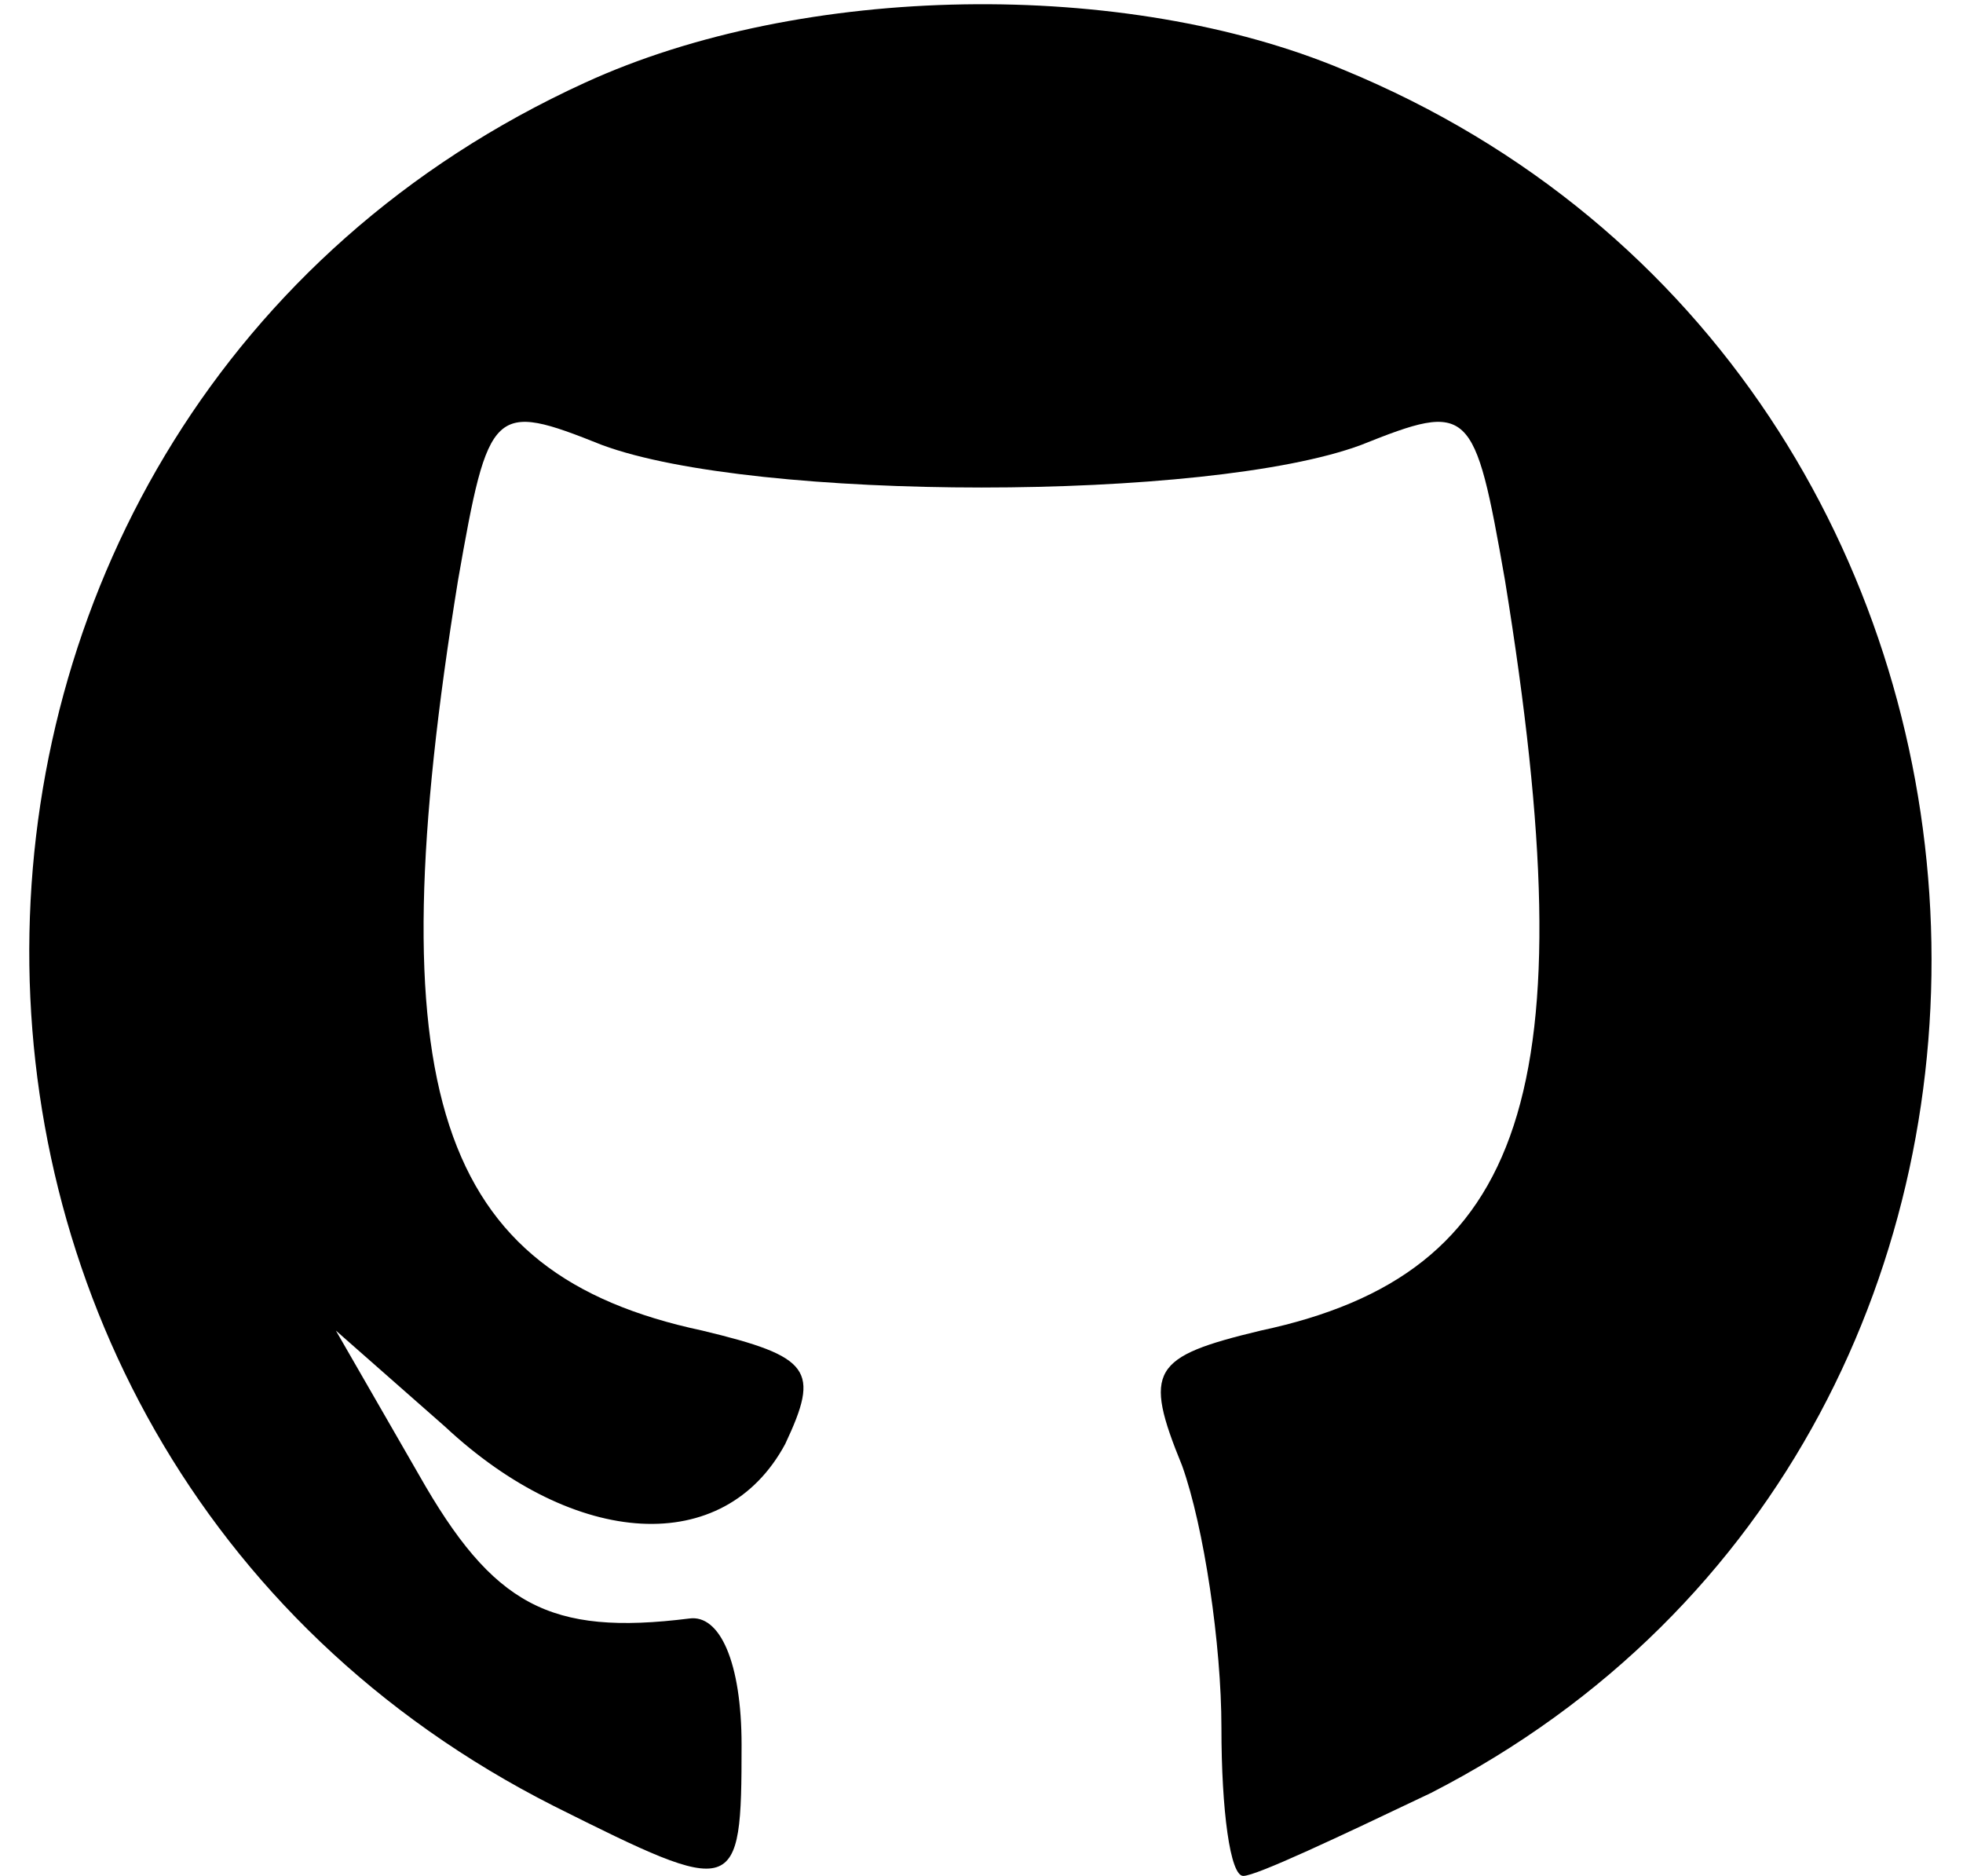 <?xml version="1.0" standalone="no"?>
<!DOCTYPE svg PUBLIC "-//W3C//DTD SVG 20010904//EN"
 "http://www.w3.org/TR/2001/REC-SVG-20010904/DTD/svg10.dtd">
<svg version="1.0" xmlns="http://www.w3.org/2000/svg"
 width="45pt" height="43pt" viewBox="0 0 45 43"
 preserveAspectRatio="xMidYMid meet">

<g transform="translate(0,43) scale(0.1,-0.1)"
fill="#000000" stroke="none">
<path d="M134 411 c-166 -76 -171 -312 -7 -395 42 -21 43 -21 43 14 0 19 -5
30 -12 29 -32 -4 -45 3 -62 33 l-19 33 25 -22 c30 -28 64 -30 78 -4 8 17 6 20
-19 26 -61 13 -75 55 -56 172 7 40 8 41 33 31 35 -13 139 -13 174 0 25 10 26
9 33 -31 19 -117 5 -159 -56 -172 -25 -6 -27 -9 -18 -31 5 -14 9 -41 9 -60 0
-19 2 -34 5 -34 3 0 22 9 43 19 162 83 150 325 -20 395 -50 21 -124 20 -174
-3z"/>
</g>
</svg>
